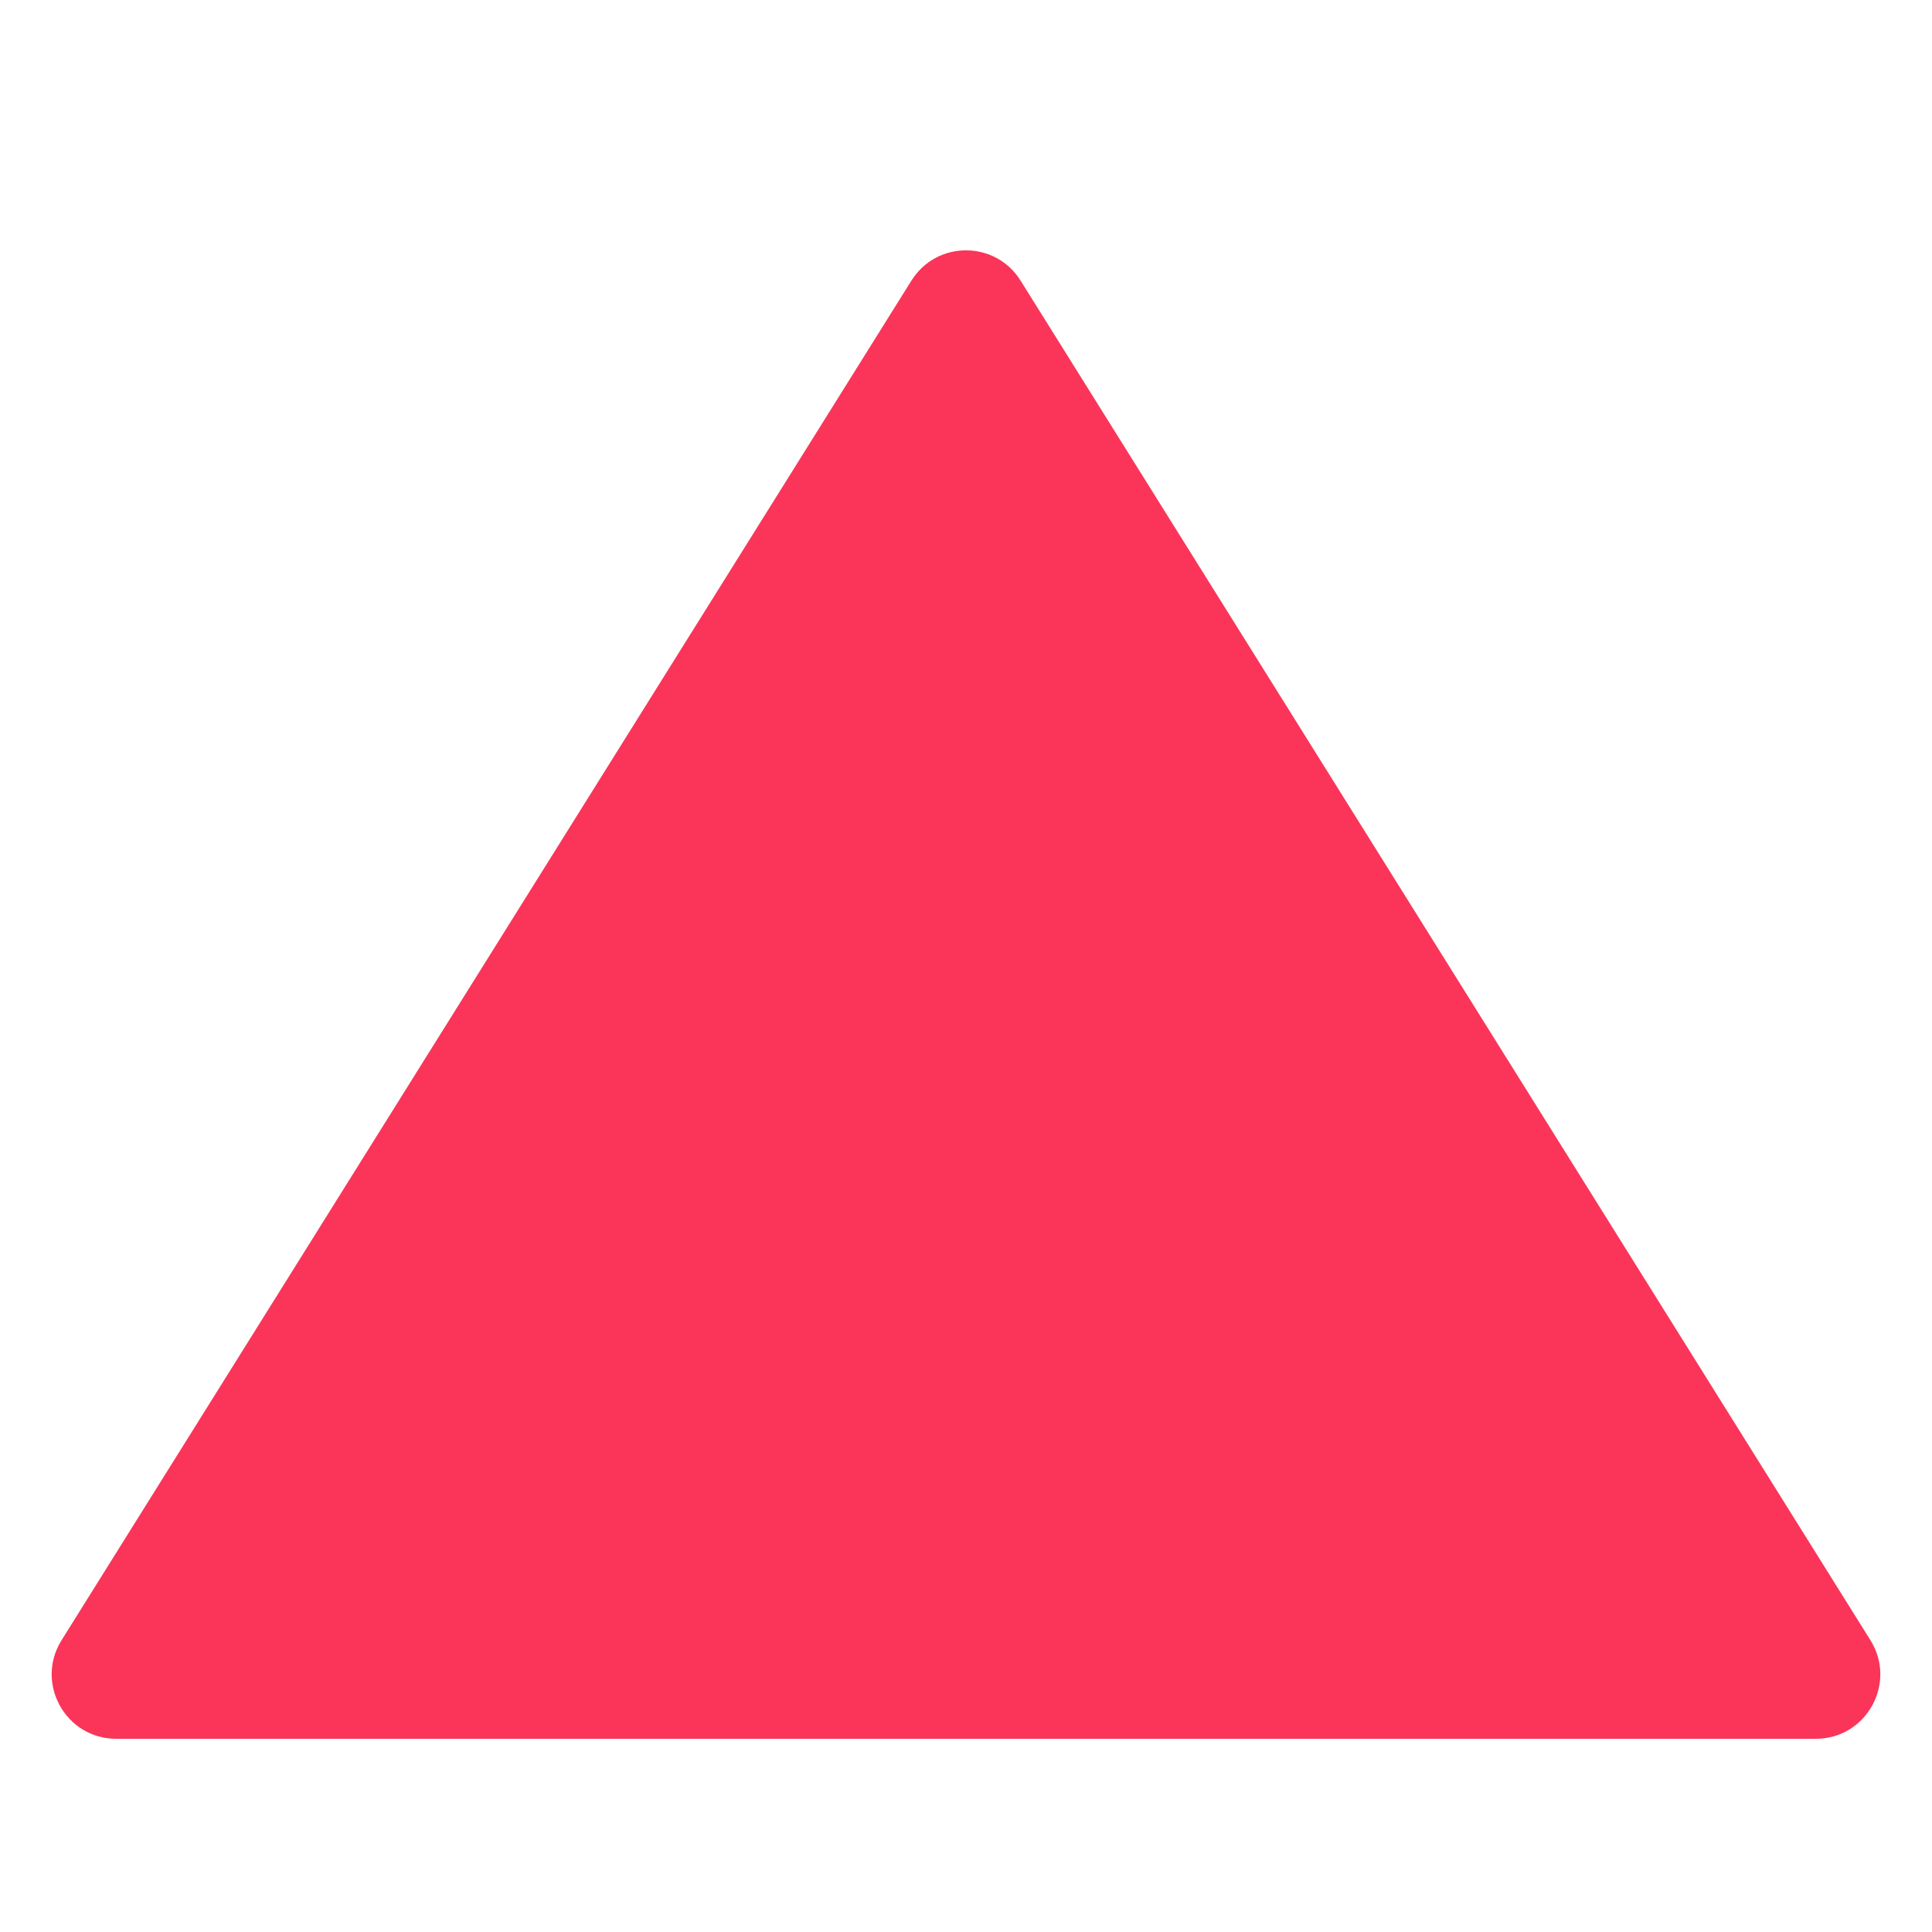 <svg width="20" height="20" viewBox="0 0 20 20" fill="none" xmlns="http://www.w3.org/2000/svg">
<path d="M0.637 16.98L9.435 2.905C9.696 2.487 10.304 2.487 10.565 2.905L19.363 16.98C19.64 17.424 19.321 18 18.797 18H1.203C0.679 18 0.36 17.424 0.637 16.98Z" fill="#FA3559"/>
</svg>

